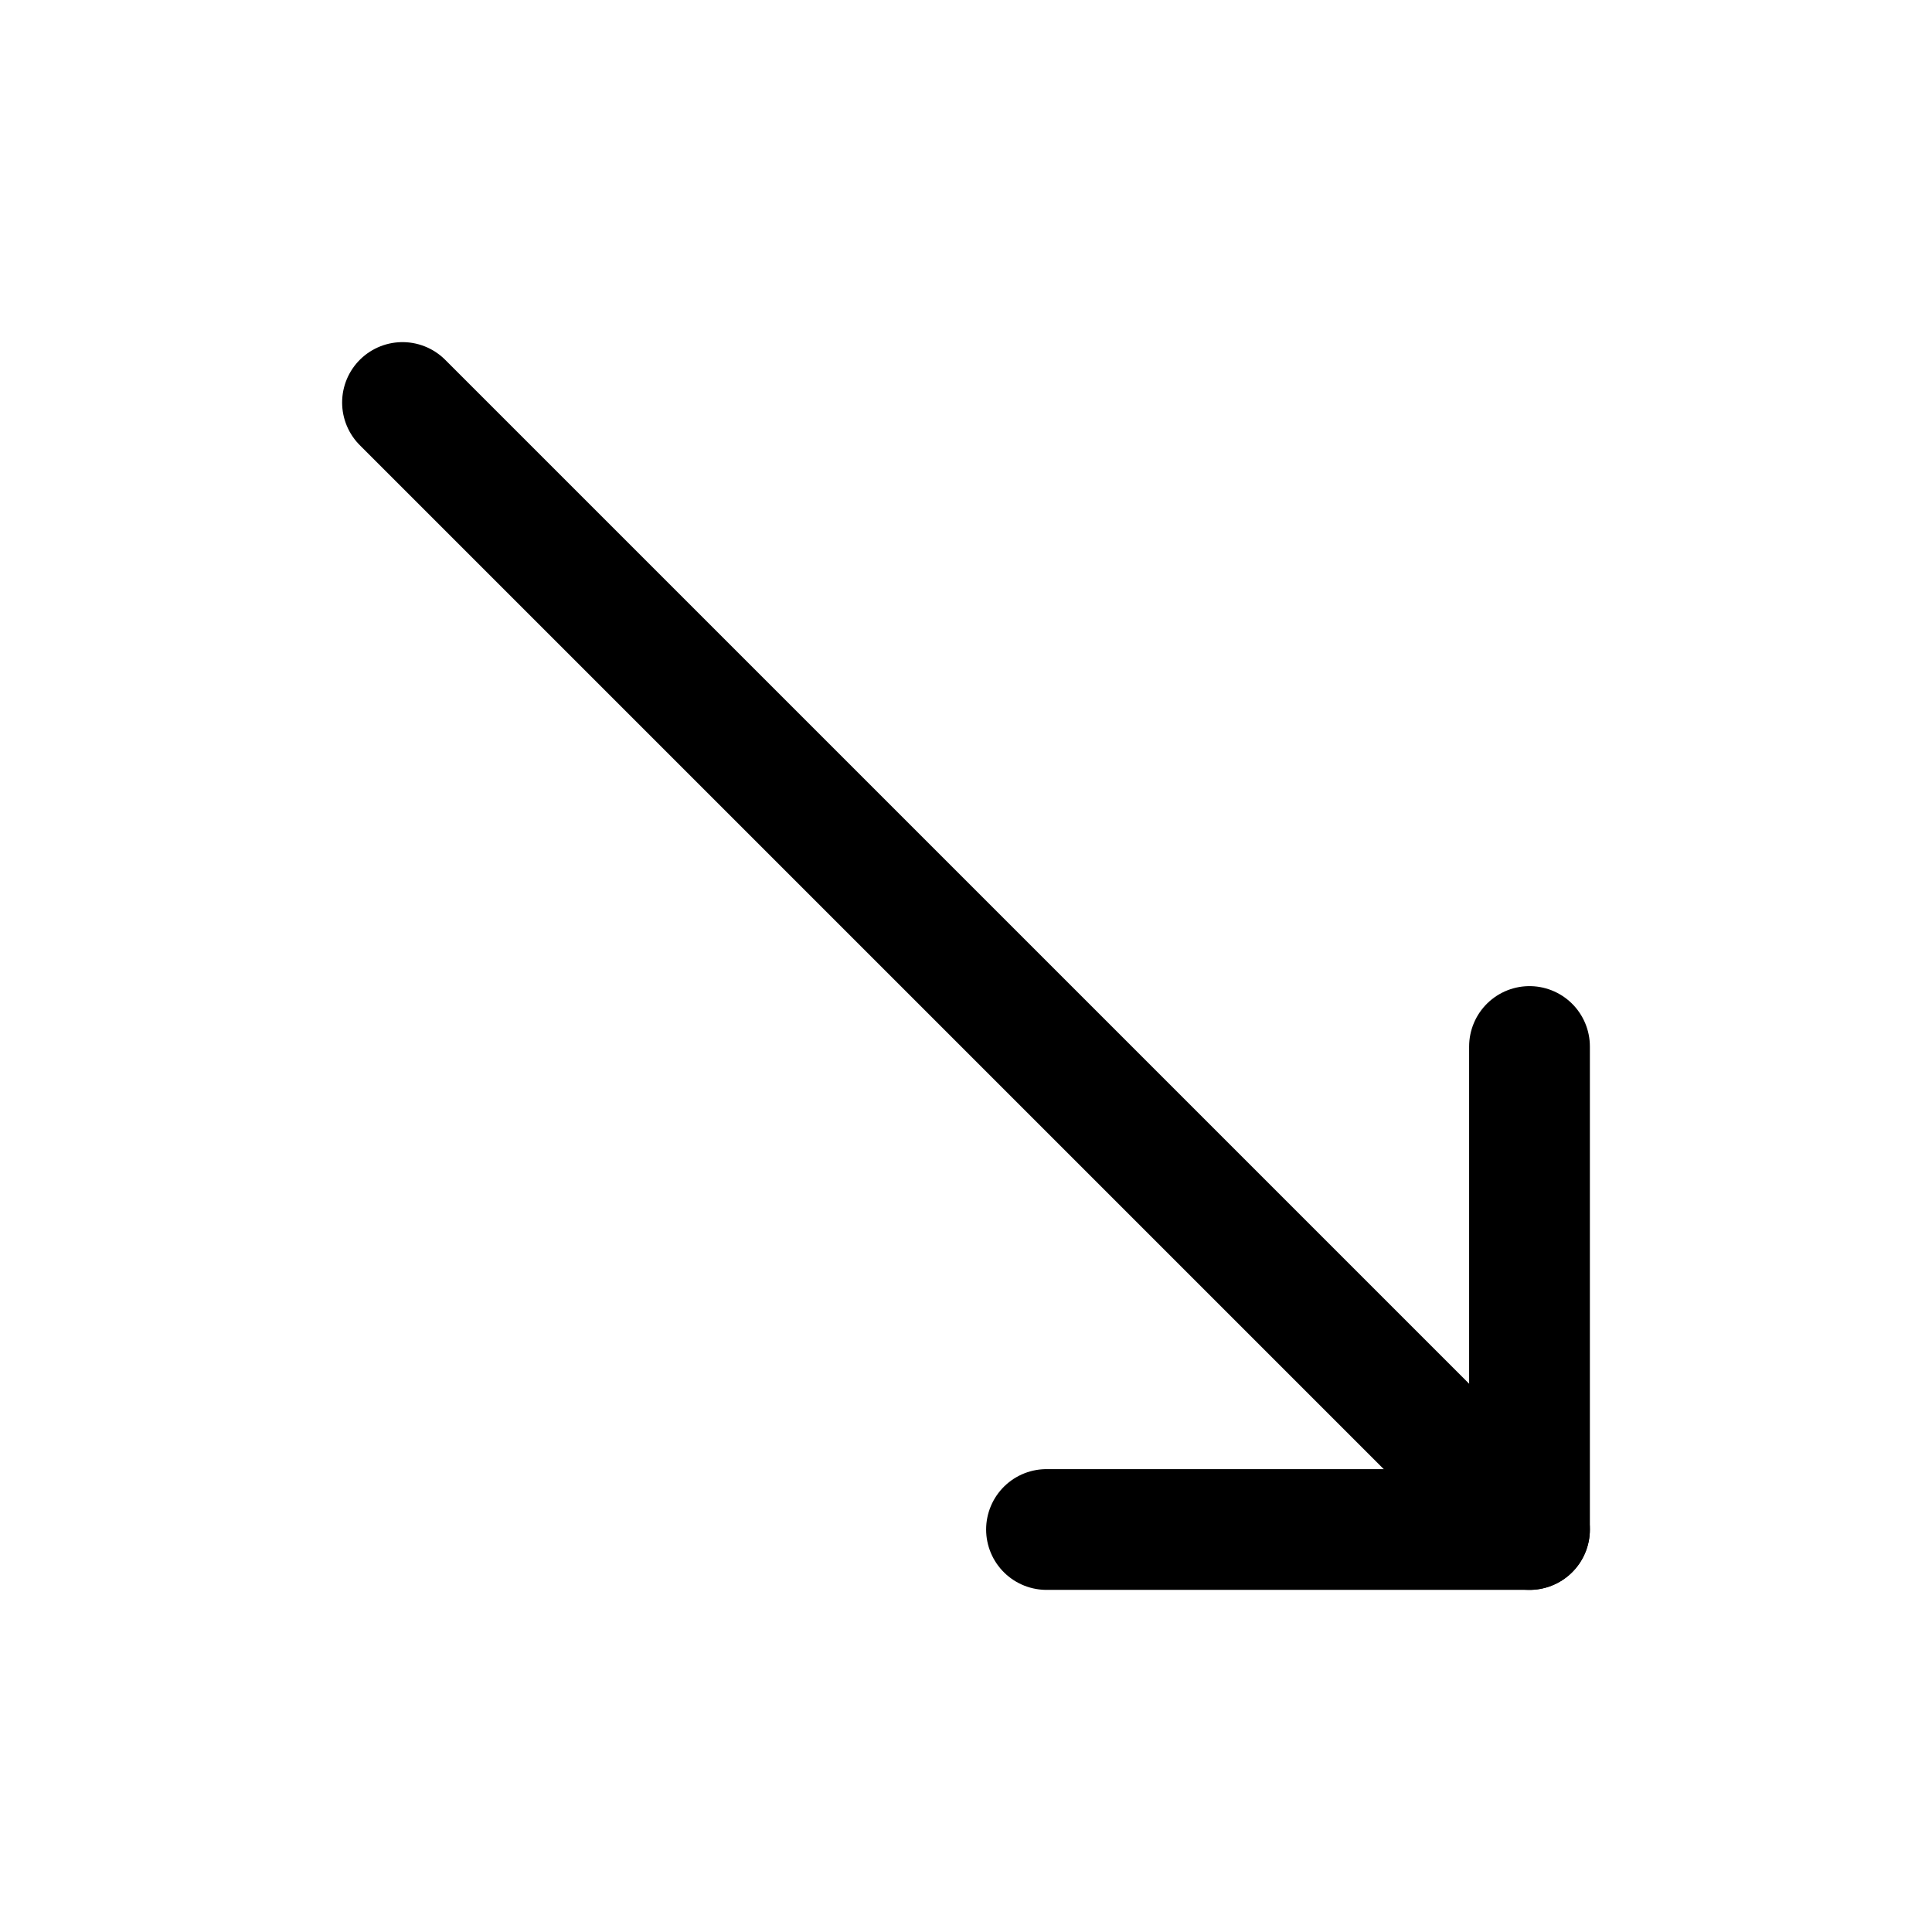 <svg
  xmlns="http://www.w3.org/2000/svg"
  width="24"
  height="24"
  viewBox="0 0 24 24"
  fill="none"
  stroke="currentColor"
  stroke-width="1.5"
  stroke-linecap="round"
  stroke-linejoin="round"
>
  <path d="M19 13V19H13"  vector-effect="non-scaling-stroke"/>
  <path d="M5 5L19 19"  vector-effect="non-scaling-stroke"/>
</svg>
